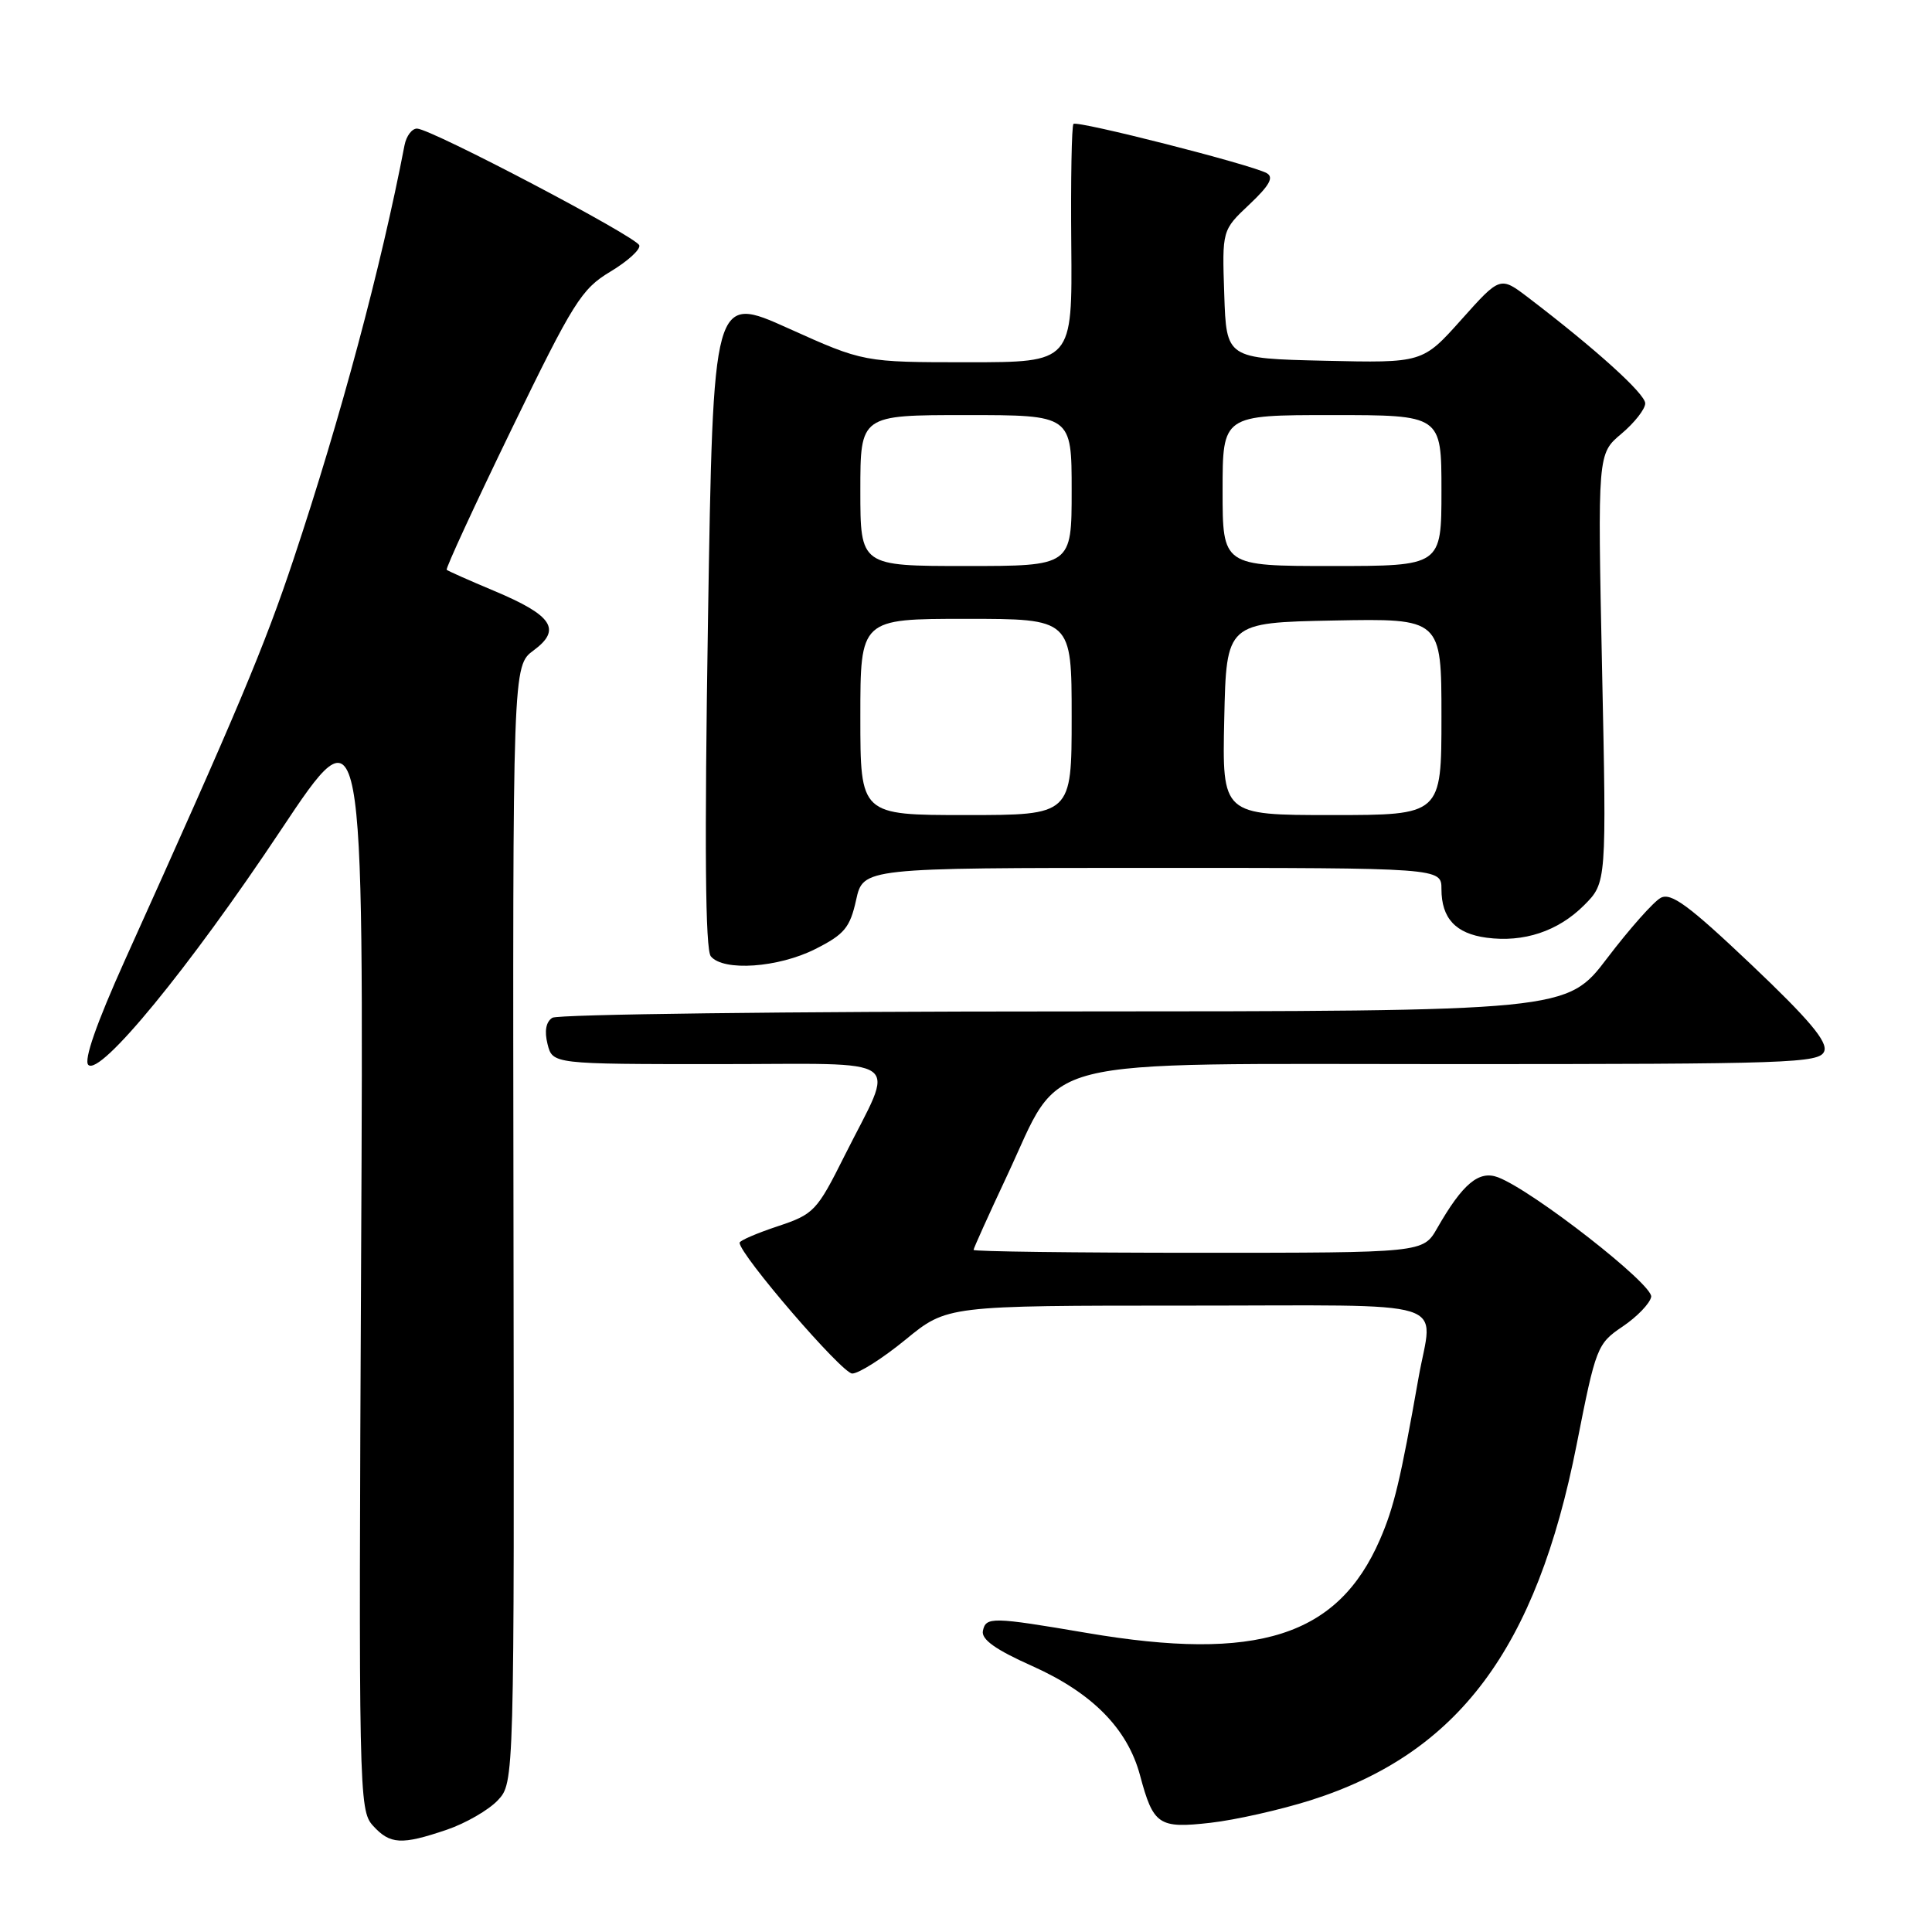 <?xml version="1.0" encoding="UTF-8" standalone="no"?>
<!DOCTYPE svg PUBLIC "-//W3C//DTD SVG 1.1//EN" "http://www.w3.org/Graphics/SVG/1.1/DTD/svg11.dtd" >
<svg xmlns="http://www.w3.org/2000/svg" xmlns:xlink="http://www.w3.org/1999/xlink" version="1.1" viewBox="0 0 256 256">
 <g >
 <path fill="currentColor"
d=" M 59.20 242.45 C 61.70 241.60 64.74 239.84 65.95 238.56 C 68.15 236.22 68.15 236.22 68.04 162.22 C 67.93 88.22 67.93 88.22 70.72 86.17 C 74.45 83.41 73.21 81.54 65.49 78.30 C 62.20 76.92 59.36 75.66 59.19 75.50 C 59.02 75.35 62.89 66.96 67.79 56.86 C 75.95 40.05 77.05 38.29 80.85 36.01 C 83.14 34.64 84.88 33.07 84.71 32.51 C 84.38 31.39 57.21 17.11 55.27 17.04 C 54.59 17.02 53.84 18.01 53.60 19.25 C 50.50 35.37 45.13 55.41 38.92 74.03 C 35.06 85.63 31.53 94.03 16.51 127.32 C 12.79 135.59 11.08 140.48 11.70 141.10 C 13.25 142.65 25.04 128.29 37.21 110.00 C 48.20 93.50 48.20 93.50 47.85 166.64 C 47.51 237.43 47.56 239.86 49.40 241.89 C 51.68 244.41 53.19 244.49 59.20 242.45 Z  M 173.68 238.54 C 193.24 232.32 203.57 218.50 208.92 191.39 C 211.46 178.49 211.63 178.05 215.01 175.77 C 216.92 174.48 218.62 172.72 218.79 171.84 C 219.10 170.24 203.12 157.76 198.50 156.00 C 195.97 155.04 193.81 156.84 190.43 162.75 C 188.57 166.00 188.57 166.00 158.78 166.00 C 142.40 166.00 129.00 165.83 129.00 165.62 C 129.00 165.42 130.98 161.03 133.40 155.87 C 140.99 139.72 135.91 141.00 192.44 141.00 C 237.28 141.00 241.11 140.87 241.72 139.30 C 242.20 138.04 239.73 135.10 232.07 127.83 C 223.79 119.98 221.43 118.23 220.05 118.97 C 219.11 119.48 215.92 123.07 212.97 126.95 C 207.61 134.00 207.61 134.00 141.05 134.02 C 104.45 134.02 73.91 134.40 73.19 134.86 C 72.34 135.40 72.12 136.62 72.55 138.34 C 73.22 141.00 73.22 141.00 95.18 141.00 C 120.54 141.00 118.67 139.64 111.90 153.16 C 108.24 160.48 107.85 160.89 103.04 162.49 C 100.27 163.41 98.00 164.39 98.00 164.67 C 98.00 166.23 111.58 182.00 112.92 182.00 C 113.80 182.00 116.98 179.97 120.00 177.50 C 125.49 173.00 125.49 173.00 157.24 173.00 C 193.37 173.00 189.84 171.90 187.96 182.58 C 185.58 196.08 184.71 199.72 182.85 204.00 C 177.28 216.83 166.63 220.23 144.00 216.37 C 131.47 214.24 130.62 214.22 130.24 216.10 C 130.01 217.23 131.91 218.59 136.78 220.76 C 144.73 224.32 149.40 229.05 151.06 235.24 C 152.82 241.83 153.53 242.31 160.39 241.53 C 163.68 241.16 169.66 239.81 173.68 238.54 Z  M 108.04 125.75 C 111.89 123.81 112.63 122.91 113.44 119.25 C 114.38 115.00 114.38 115.00 152.69 115.00 C 191.00 115.00 191.00 115.00 191.00 117.81 C 191.00 121.68 192.88 123.70 196.97 124.25 C 201.90 124.91 206.45 123.40 209.90 119.95 C 212.88 116.96 212.88 116.96 212.28 88.55 C 211.69 60.13 211.69 60.13 214.84 57.48 C 216.58 56.02 218.00 54.20 218.00 53.45 C 218.00 52.18 211.48 46.28 202.50 39.43 C 198.78 36.60 198.78 36.60 193.64 42.35 C 188.50 48.10 188.50 48.10 175.50 47.80 C 162.50 47.50 162.50 47.50 162.22 39.00 C 161.93 30.50 161.93 30.50 165.55 27.09 C 168.23 24.56 168.82 23.48 167.84 22.94 C 165.77 21.80 142.73 15.94 142.24 16.42 C 142.00 16.66 141.87 23.86 141.95 32.43 C 142.09 48.00 142.09 48.00 128.26 48.00 C 114.44 48.00 114.44 48.00 104.47 43.51 C 94.50 39.02 94.50 39.02 93.81 82.23 C 93.34 112.16 93.45 125.84 94.19 126.72 C 95.86 128.74 103.13 128.23 108.04 125.75 Z  M 114.00 95.00 C 114.00 82.00 114.00 82.00 128.00 82.00 C 142.00 82.00 142.00 82.00 142.00 95.00 C 142.00 108.00 142.00 108.00 128.00 108.00 C 114.00 108.00 114.00 108.00 114.00 95.00 Z  M 162.22 95.25 C 162.50 82.50 162.50 82.50 176.75 82.22 C 191.00 81.95 191.00 81.95 191.00 94.97 C 191.00 108.00 191.00 108.00 176.47 108.00 C 161.94 108.00 161.94 108.00 162.22 95.25 Z  M 114.00 65.00 C 114.00 55.00 114.00 55.00 128.00 55.00 C 142.00 55.00 142.00 55.00 142.00 65.00 C 142.00 75.00 142.00 75.00 128.00 75.00 C 114.00 75.00 114.00 75.00 114.00 65.00 Z  M 162.00 65.00 C 162.00 55.00 162.00 55.00 176.50 55.00 C 191.00 55.00 191.00 55.00 191.00 65.00 C 191.00 75.00 191.00 75.00 176.50 75.00 C 162.00 75.00 162.00 75.00 162.00 65.00 Z "/>
</g>
</svg>